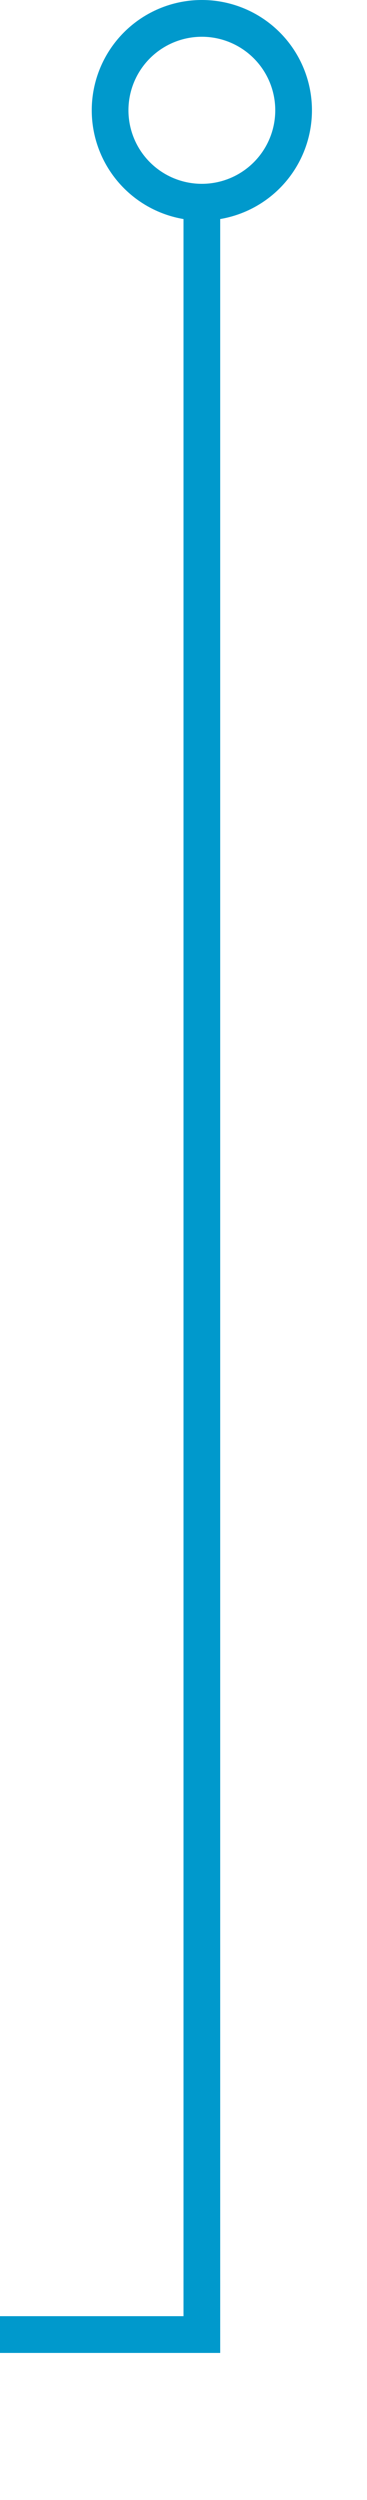 ﻿<?xml version="1.0" encoding="utf-8"?>
<svg version="1.1" xmlns:xlink="http://www.w3.org/1999/xlink" width="10px" height="68px" preserveAspectRatio="xMidYMin meet" viewBox="1428 837  8 68" xmlns="http://www.w3.org/2000/svg">
  <defs>
    <mask fill="white" id="clip59">
      <path d="M 1278.5 886  L 1371.5 886  L 1371.5 913  L 1278.5 913  Z M 1225 828  L 1441 828  L 1441 988  L 1225 988  Z " fill-rule="evenodd" />
    </mask>
  </defs>
  <path d="M 1432.5 842  L 1432.5 900.5  L 1234.5 900.5  L 1234.5 975  " stroke-width="1" stroke="#0099cc" fill="none" mask="url(#clip59)" />
  <path d="M 1432.5 837  A 3 3 0 0 0 1429.5 840 A 3 3 0 0 0 1432.5 843 A 3 3 0 0 0 1435.5 840 A 3 3 0 0 0 1432.5 837 Z M 1432.5 838  A 2 2 0 0 1 1434.5 840 A 2 2 0 0 1 1432.5 842 A 2 2 0 0 1 1430.5 840 A 2 2 0 0 1 1432.5 838 Z M 1228.2 974  L 1234.5 980  L 1240.8 974  L 1228.2 974  Z M 1230.6 975  L 1238.4 975  L 1234.5 978.5  L 1230.6 975  Z " fill-rule="nonzero" fill="#0099cc" stroke="none" mask="url(#clip59)" />
</svg>